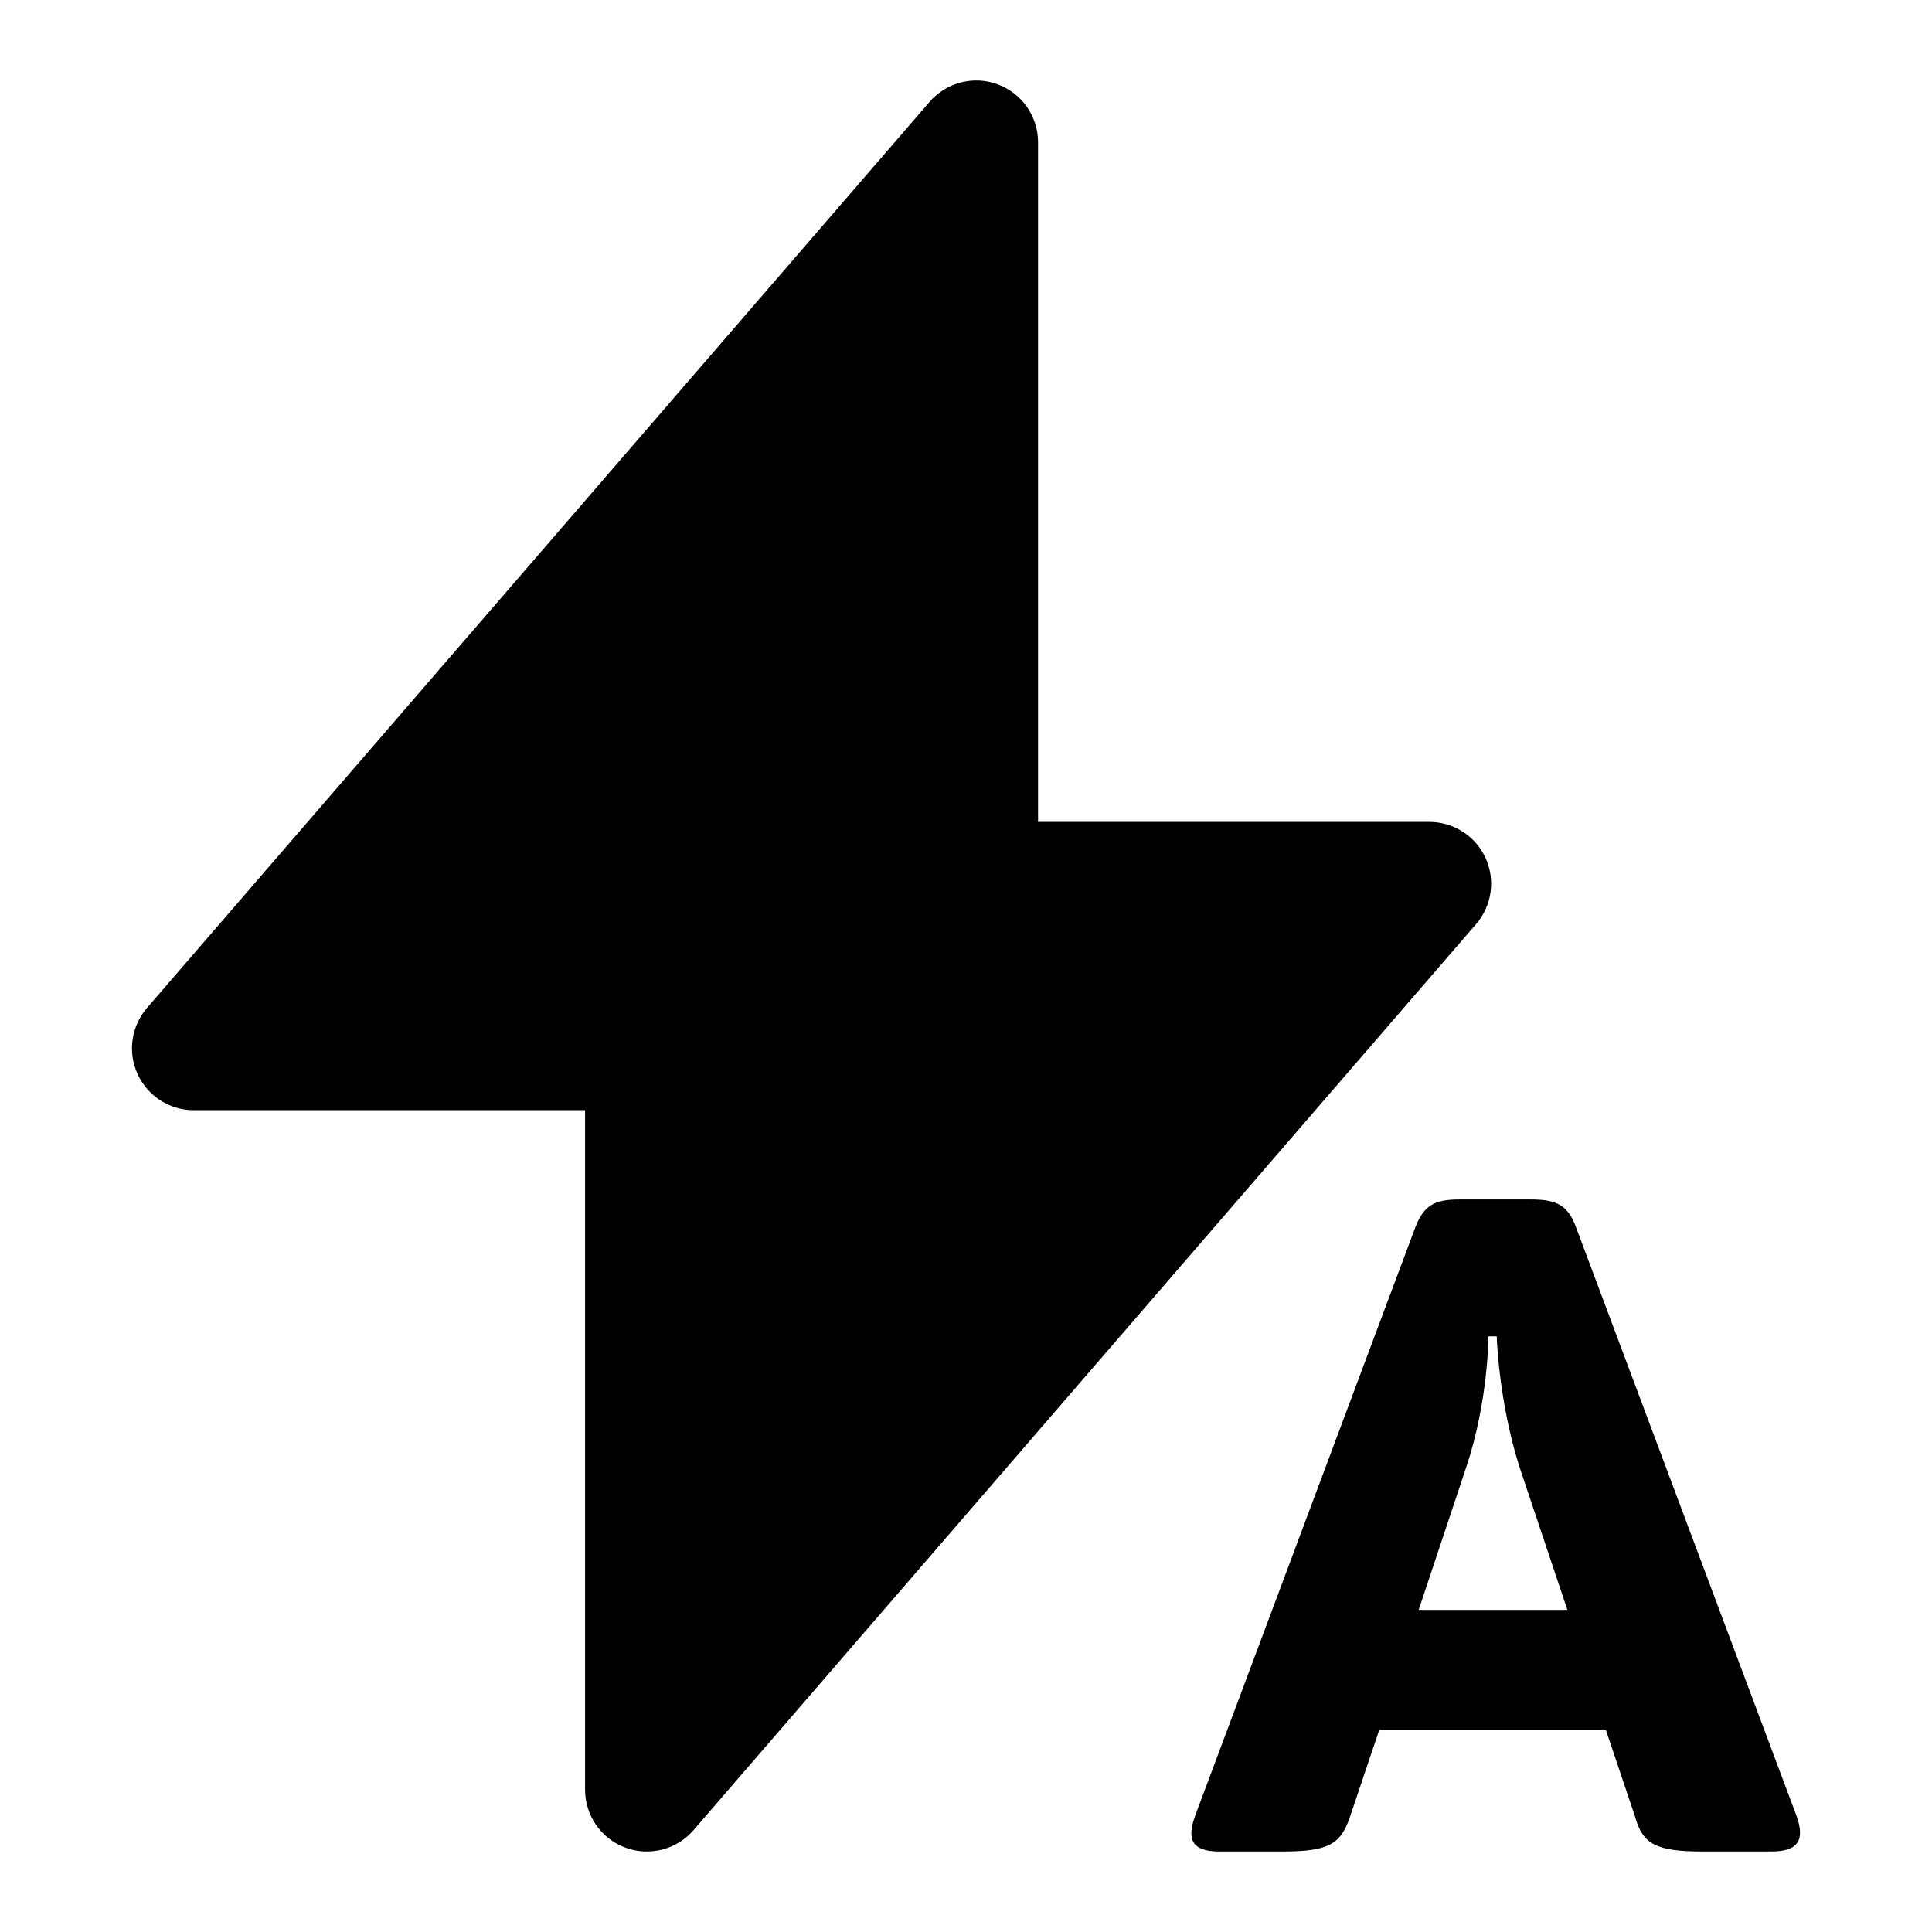 <svg width="24" height="24" viewBox="0 0 24 24" fill="none" xmlns="http://www.w3.org/2000/svg">
<path fill-rule="evenodd" clip-rule="evenodd" d="M12.895 1.767C12.895 1.447 12.696 1.16 12.395 1.048C12.095 0.936 11.756 1.023 11.547 1.266L1.826 12.521C1.63 12.749 1.584 13.069 1.709 13.342C1.834 13.616 2.106 13.791 2.407 13.791H7.268V22.233C7.268 22.553 7.467 22.84 7.768 22.952C8.068 23.064 8.407 22.977 8.616 22.734L18.337 11.479C18.533 11.251 18.579 10.931 18.454 10.658C18.329 10.385 18.056 10.21 17.756 10.21H12.895V1.767ZM14.851 22.544C14.736 22.852 14.805 23 15.147 23H15.934C16.505 23 16.653 22.909 16.767 22.578L17.132 21.494H19.95L20.315 22.578C20.407 22.909 20.578 23 21.148 23H22.004C22.346 23 22.426 22.852 22.312 22.544L19.585 15.265C19.483 14.968 19.334 14.9 19.015 14.9H18.136C17.817 14.9 17.68 14.968 17.566 15.288L14.851 22.544ZM19.471 19.999H17.623L18.216 18.22C18.49 17.398 18.49 16.6 18.49 16.6H18.593C18.593 16.6 18.615 17.41 18.878 18.231L19.471 19.999Z" fill="black"/>
</svg>

